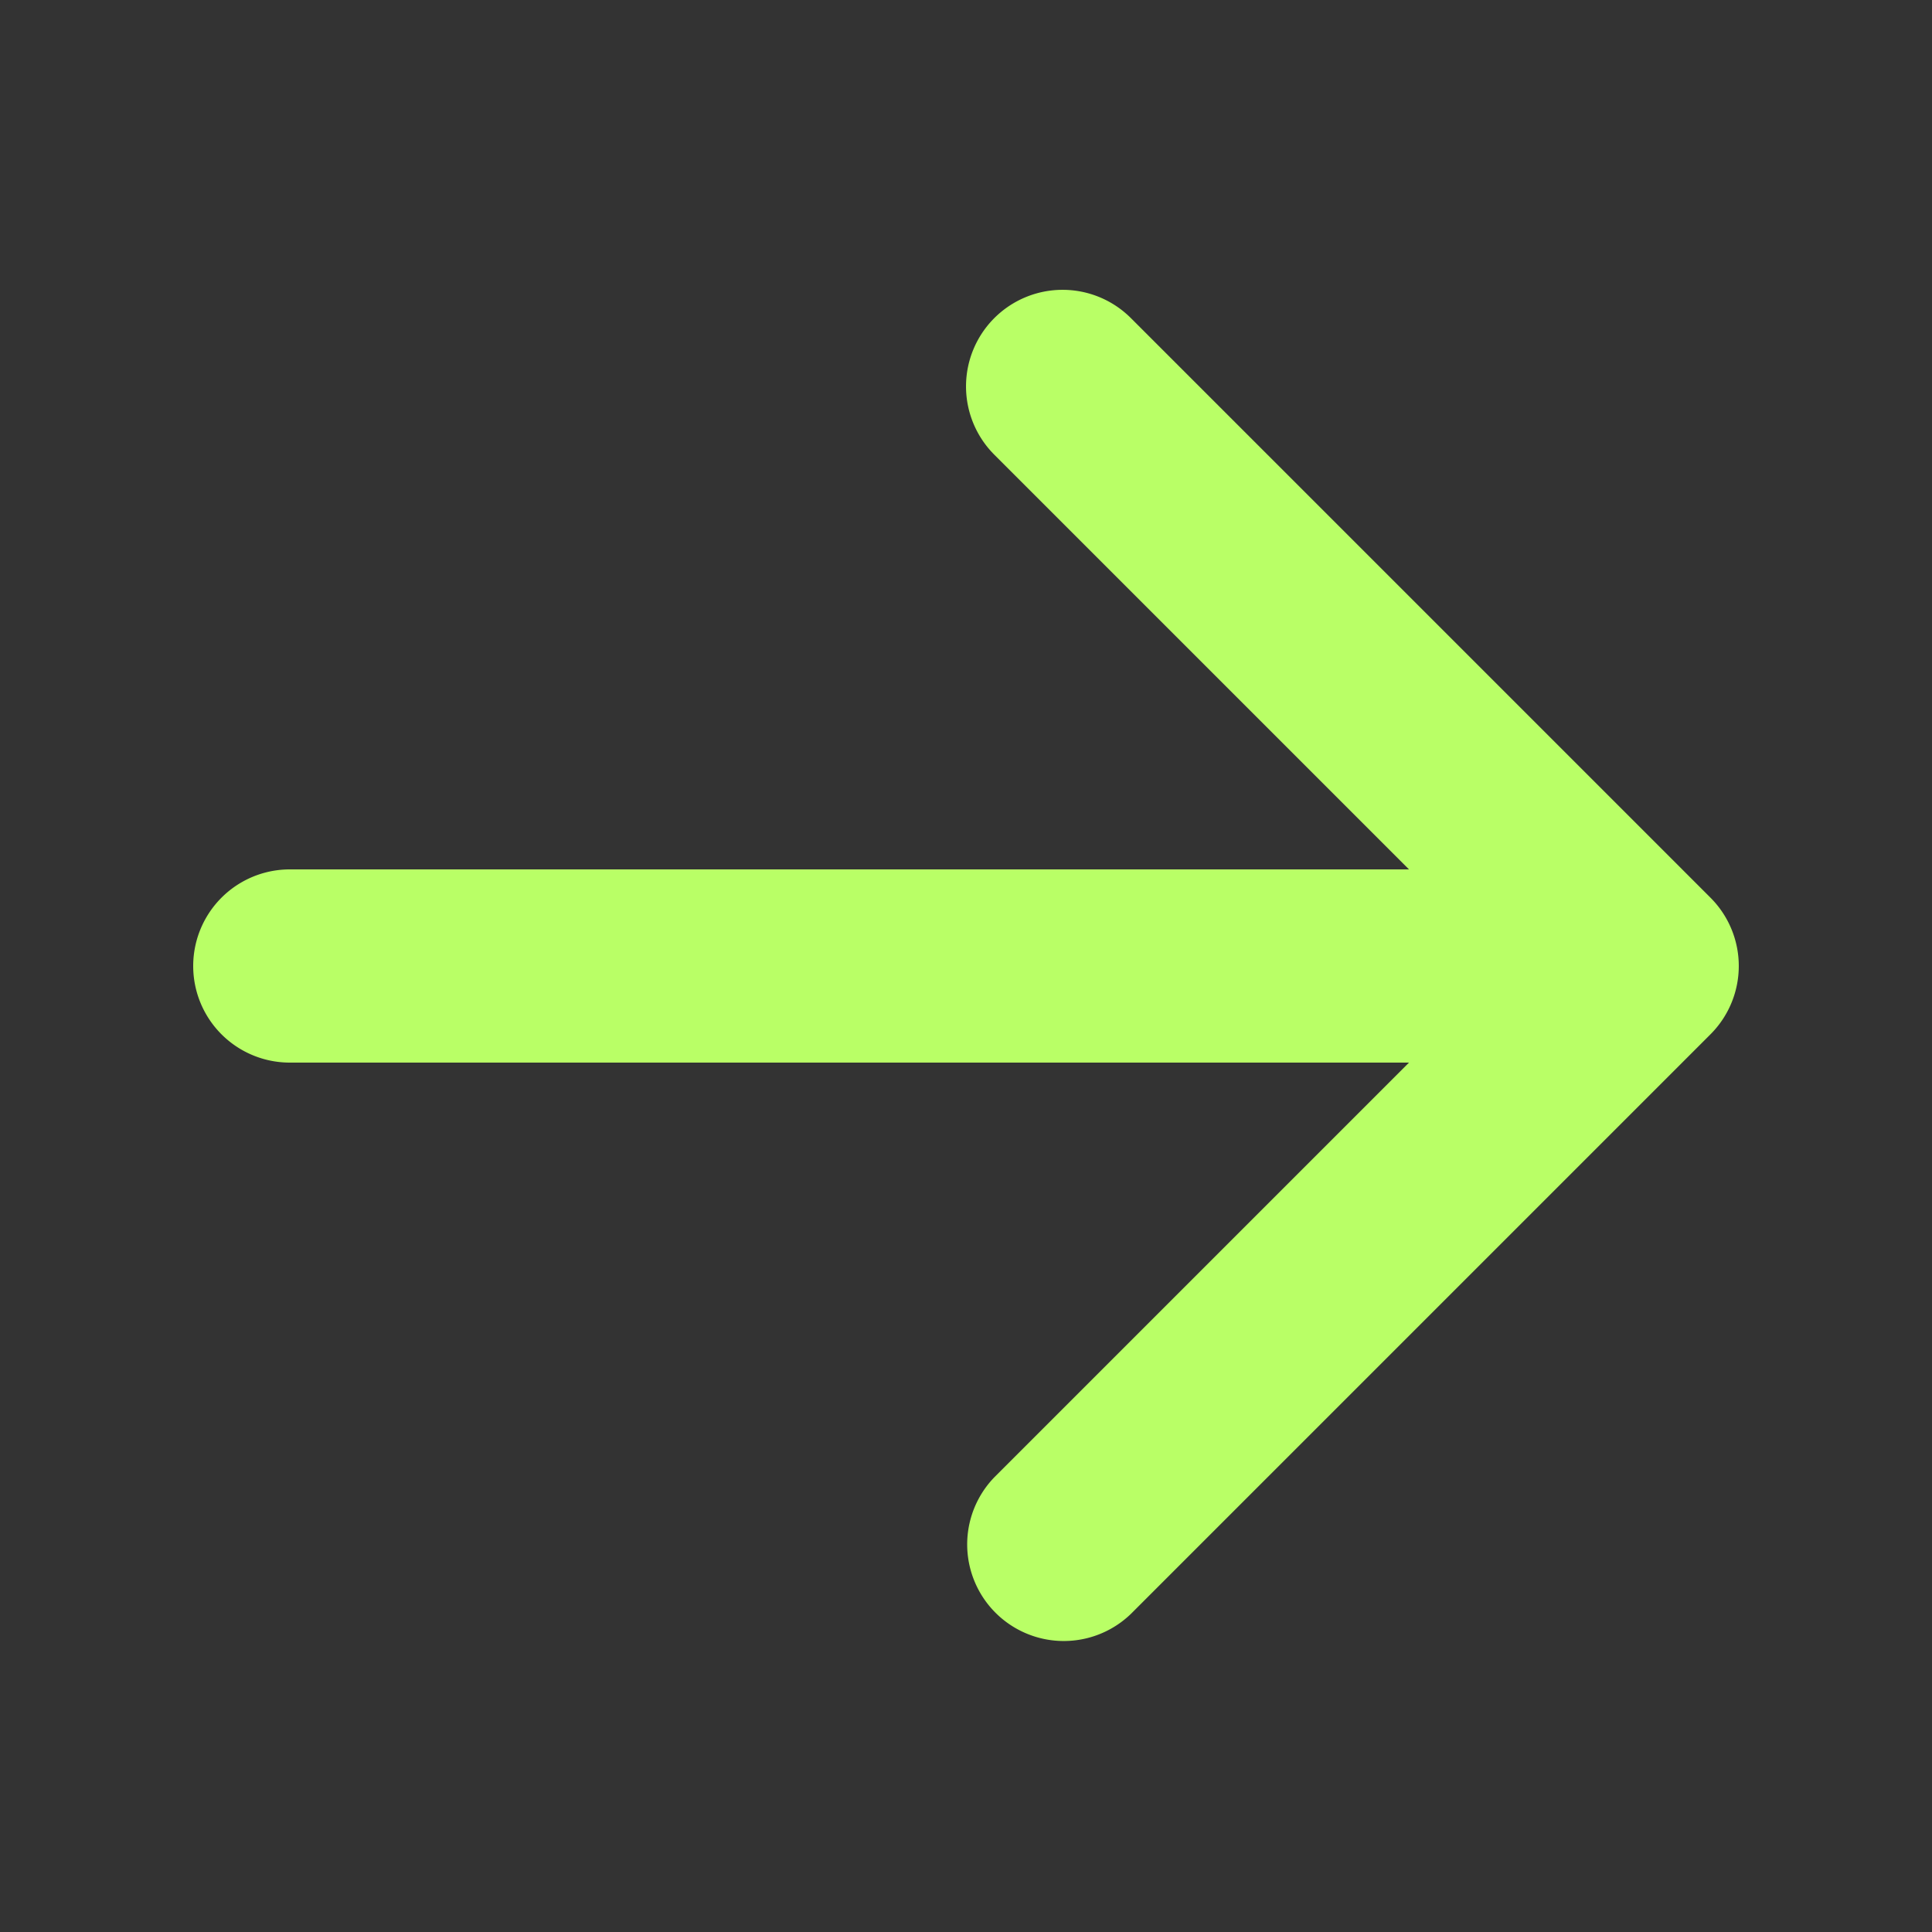 <svg
  xmlns="http://www.w3.org/2000/svg"
  className="h-5 w-5 ml-2"
  viewBox="0 0 20 20"
  fill="#B9FF66"
>
  <rect x="0" y="0" width="20" height="20" fill="#333333" stroke="none"/>
  <path
    fillRule="evenodd"
    d="M10.293 3.293a1 1 0 011.414 0l6 6a1 1 0 010 1.414l-6 6a1 1 0 01-1.414-1.414L14.586 11H3a1 1 0 110-2h11.586l-4.293-4.293a1 1 0 010-1.414z"
    clipRule="evenodd"></path>
</svg>
